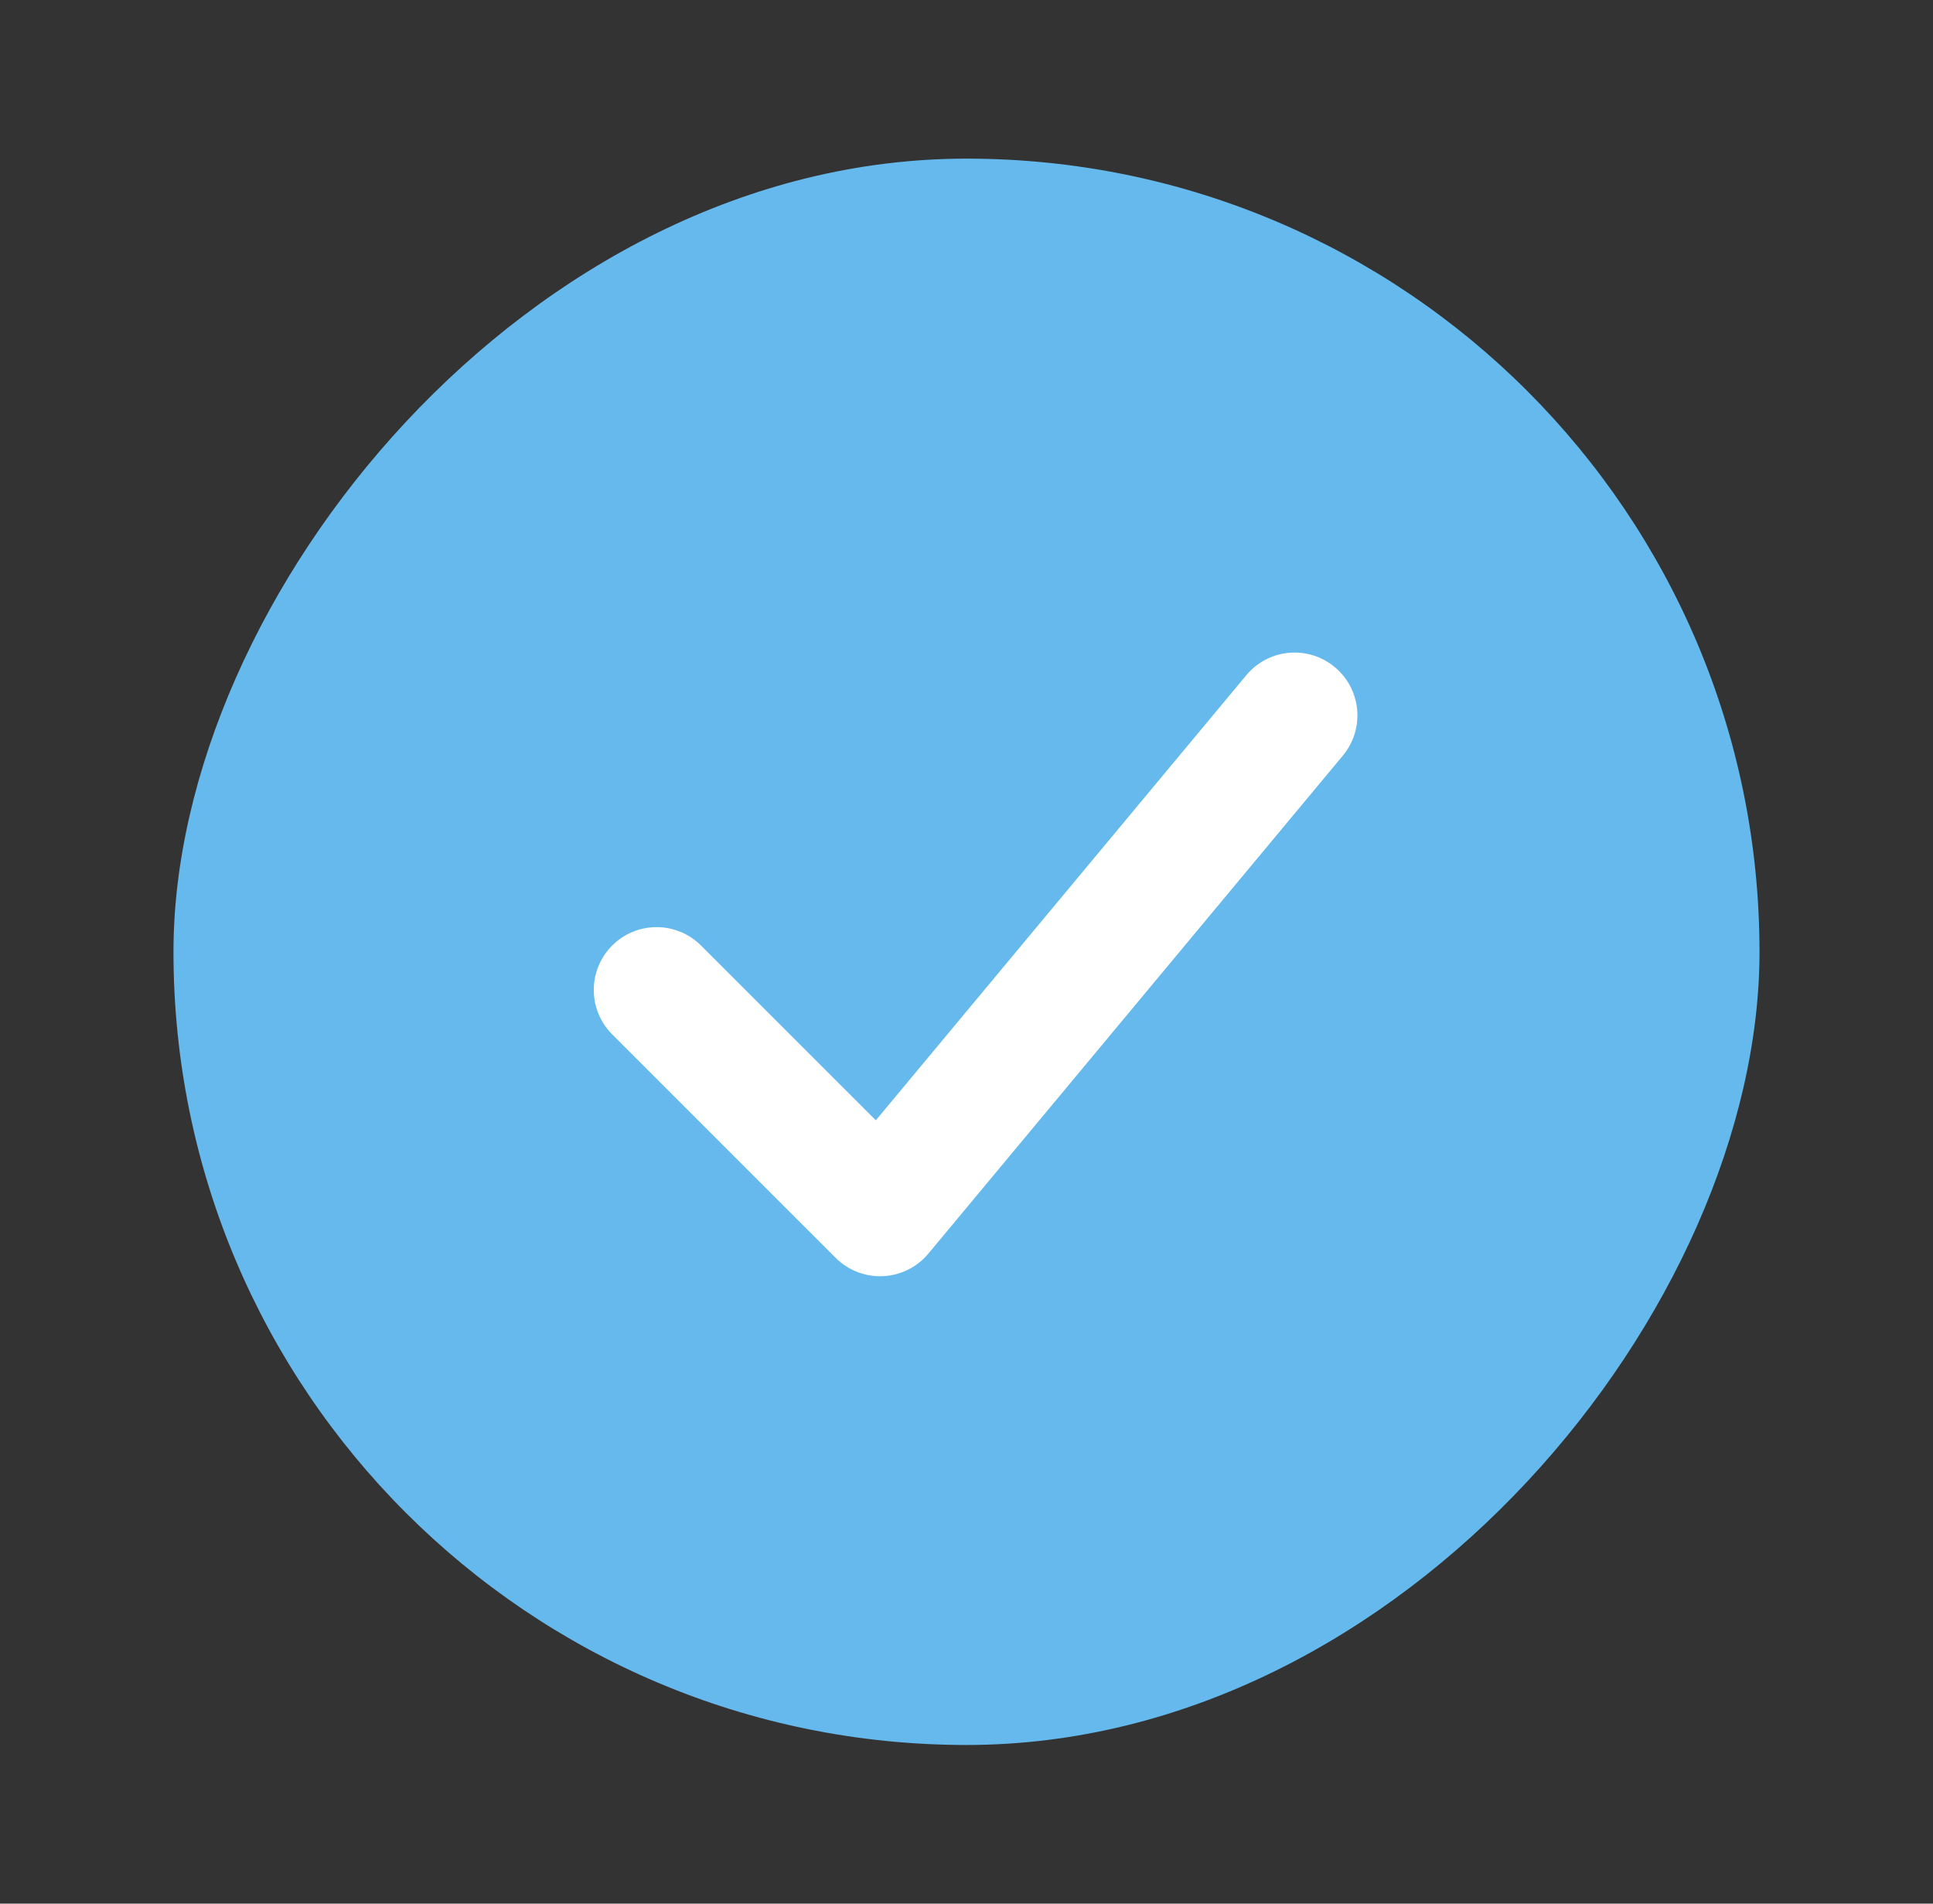 <svg width="65" height="64" viewBox="0 0 65 64" fill="none" xmlns="http://www.w3.org/2000/svg">
<rect x="0" y="0" width="65" height="64" fill="#333333" stroke="none"/>
<rect width="53.333" height="53.333" rx="26.667" transform="matrix(1 0 0 -1 5.833 58.666)" fill="#65B9EC"/>
<path fill-rule="evenodd" clip-rule="evenodd" d="M44.884 22.428C45.781 23.174 45.902 24.506 45.156 25.403L31.217 42.147C30.837 42.603 30.283 42.878 29.69 42.905C29.097 42.932 28.52 42.709 28.1 42.289L20.586 34.776C19.761 33.952 19.761 32.614 20.585 31.789C21.41 30.964 22.748 30.964 23.573 31.789L29.451 37.665L41.909 22.7C42.656 21.803 43.987 21.681 44.884 22.428Z" fill="white"/>
</svg>
